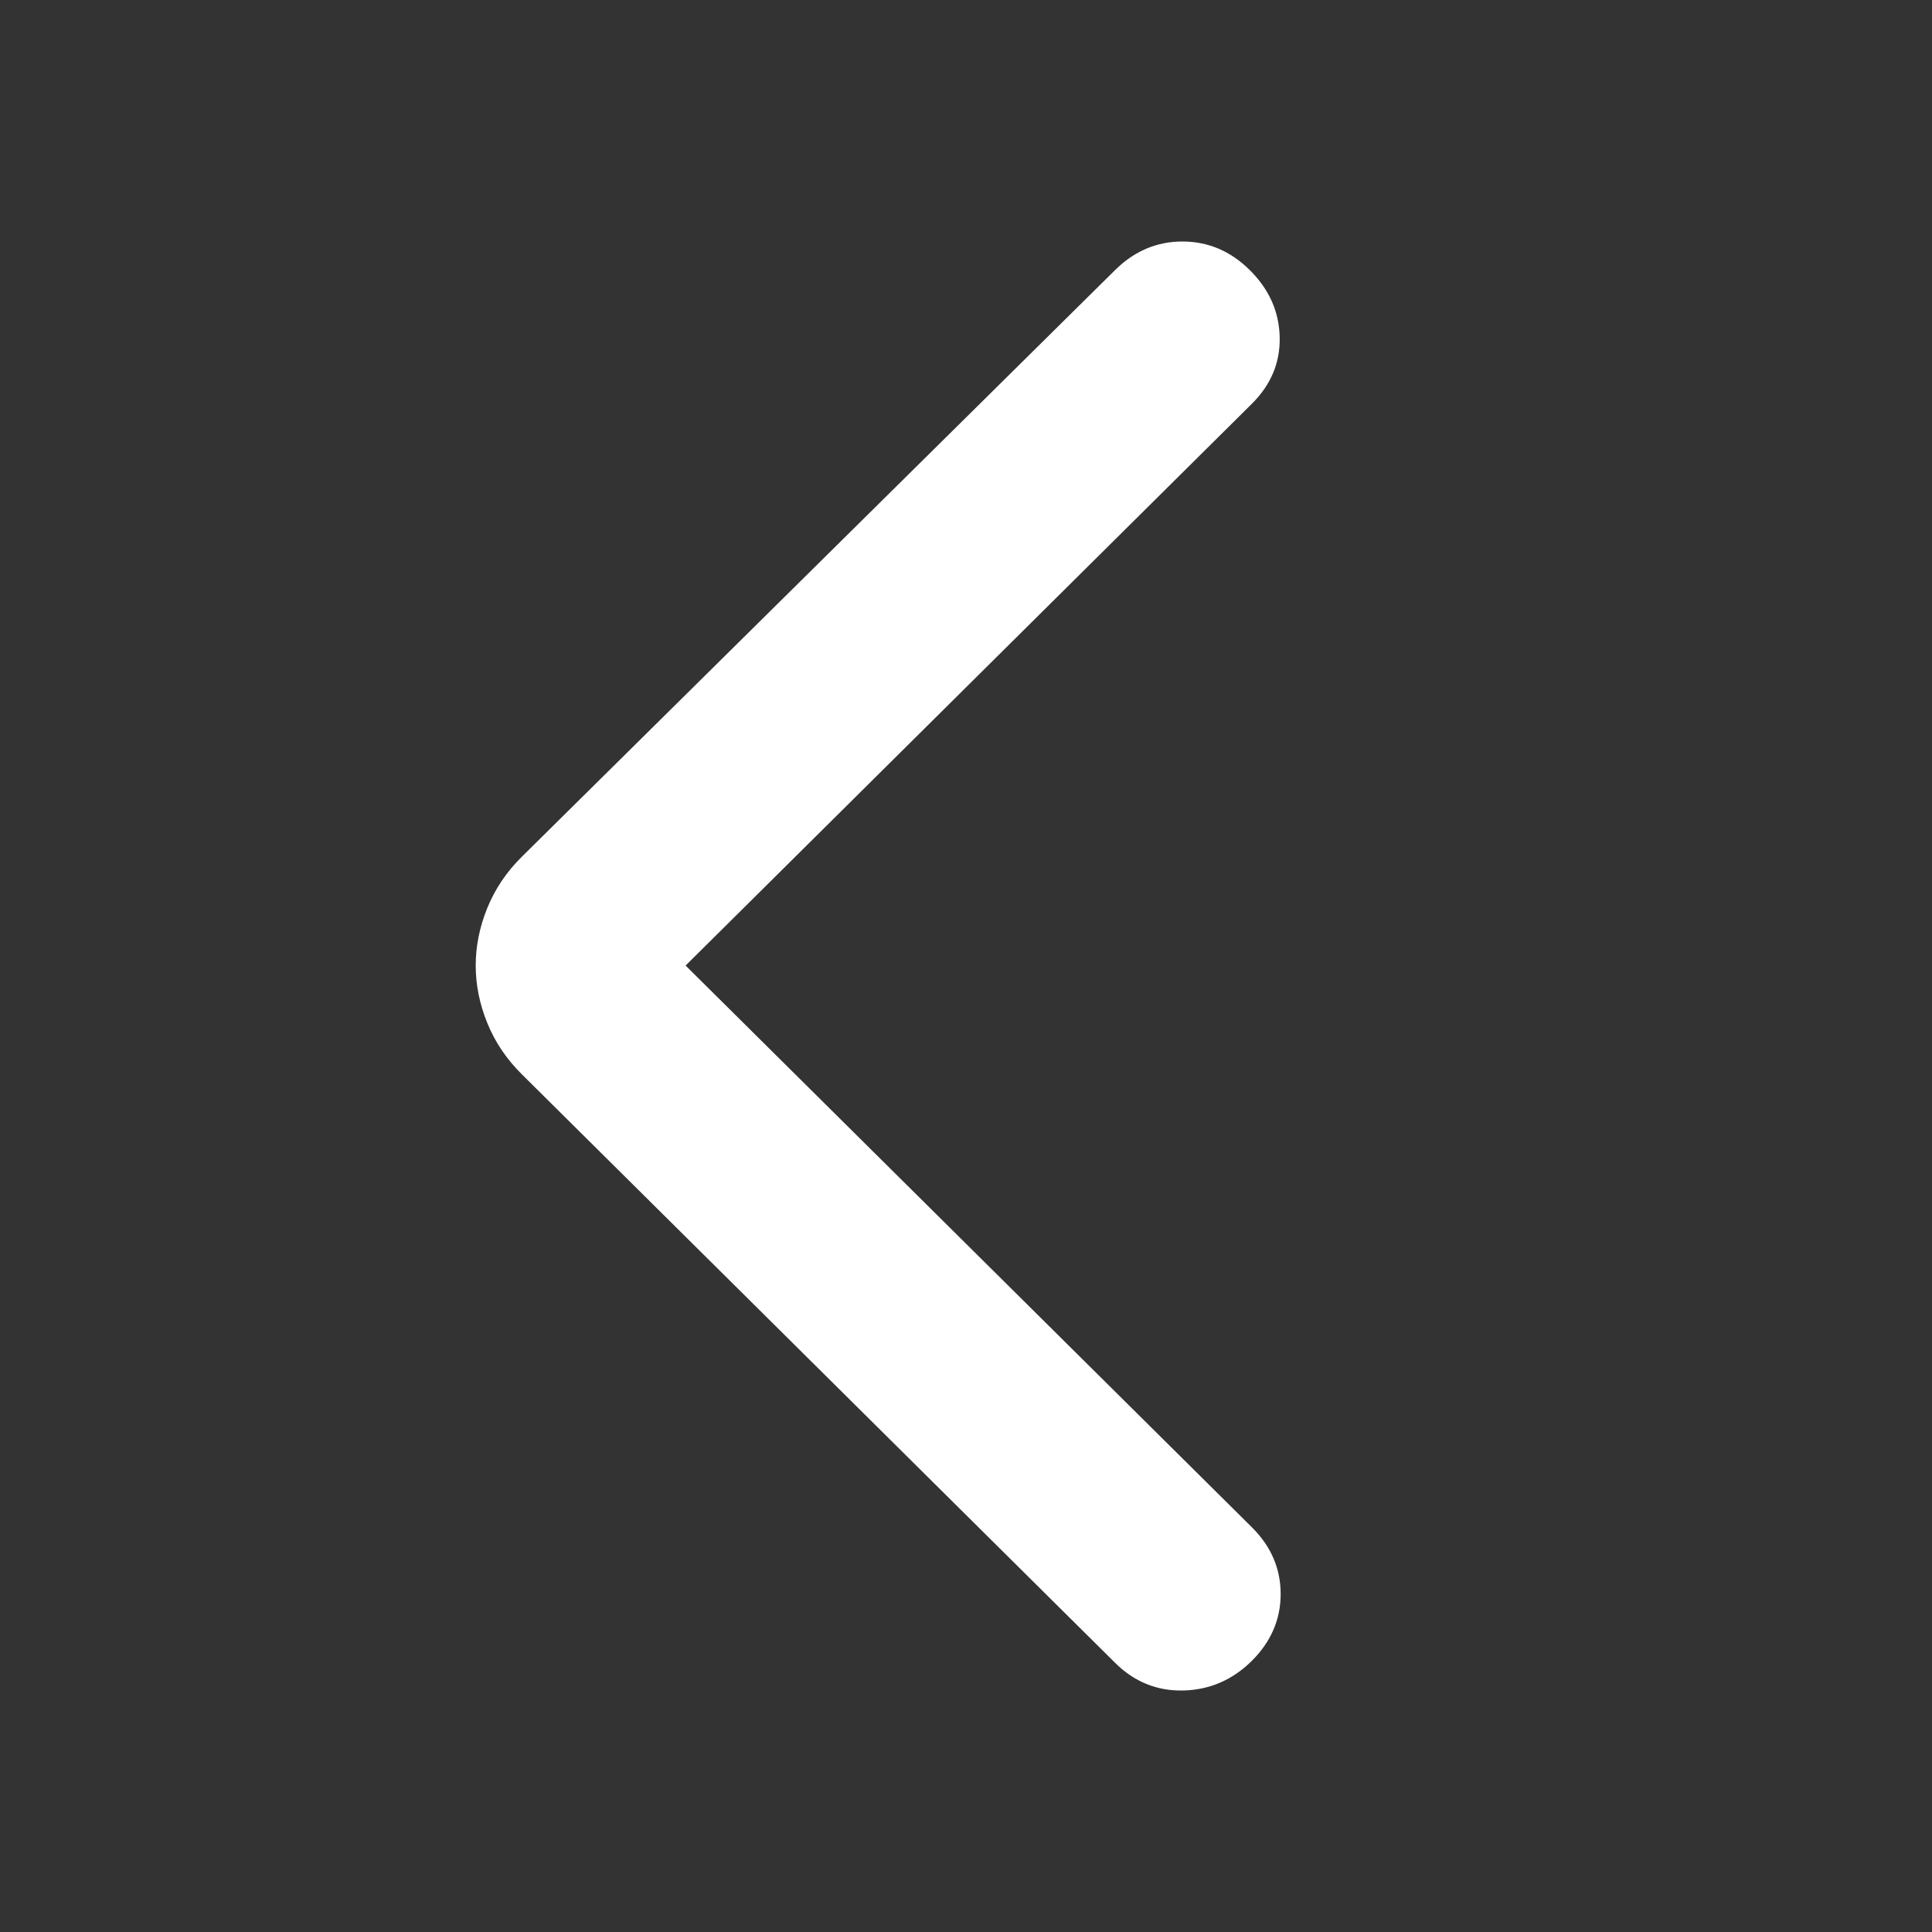 <svg width="22" height="22" viewBox="0 0 22 22" fill="none" xmlns="http://www.w3.org/2000/svg">
<rect x="0" y="0" width="22" height="22" fill="#333333" stroke="none"/>
<g id="arrow_back_ios">
<mask id="mask0_82_106" style="mask-type:alpha" maskUnits="userSpaceOnUse" x="0" y="0" width="22" height="22">
<rect id="Bounding box" width="22" height="22" transform="matrix(1 8.74228e-08 8.74228e-08 -1 0 22)" fill="#D9D9D9"/>
</mask>
<g mask="url(#mask0_82_106)">
<path id="arrow_back_ios_2" d="M7.807 10.995L14.254 4.599C14.473 4.382 14.579 4.128 14.572 3.838C14.565 3.548 14.452 3.294 14.232 3.076C14.013 2.859 13.757 2.75 13.465 2.75C13.172 2.75 12.916 2.859 12.697 3.076L5.943 9.755C5.767 9.929 5.636 10.124 5.548 10.342C5.46 10.559 5.417 10.777 5.417 10.995C5.417 11.212 5.46 11.43 5.548 11.647C5.636 11.865 5.767 12.06 5.943 12.234L12.697 18.934C12.916 19.152 13.176 19.257 13.476 19.25C13.775 19.242 14.035 19.13 14.254 18.913C14.473 18.695 14.583 18.441 14.583 18.151C14.583 17.861 14.473 17.607 14.254 17.39L7.807 10.995Z" fill="white"/>
</g>
</g>
</svg>
